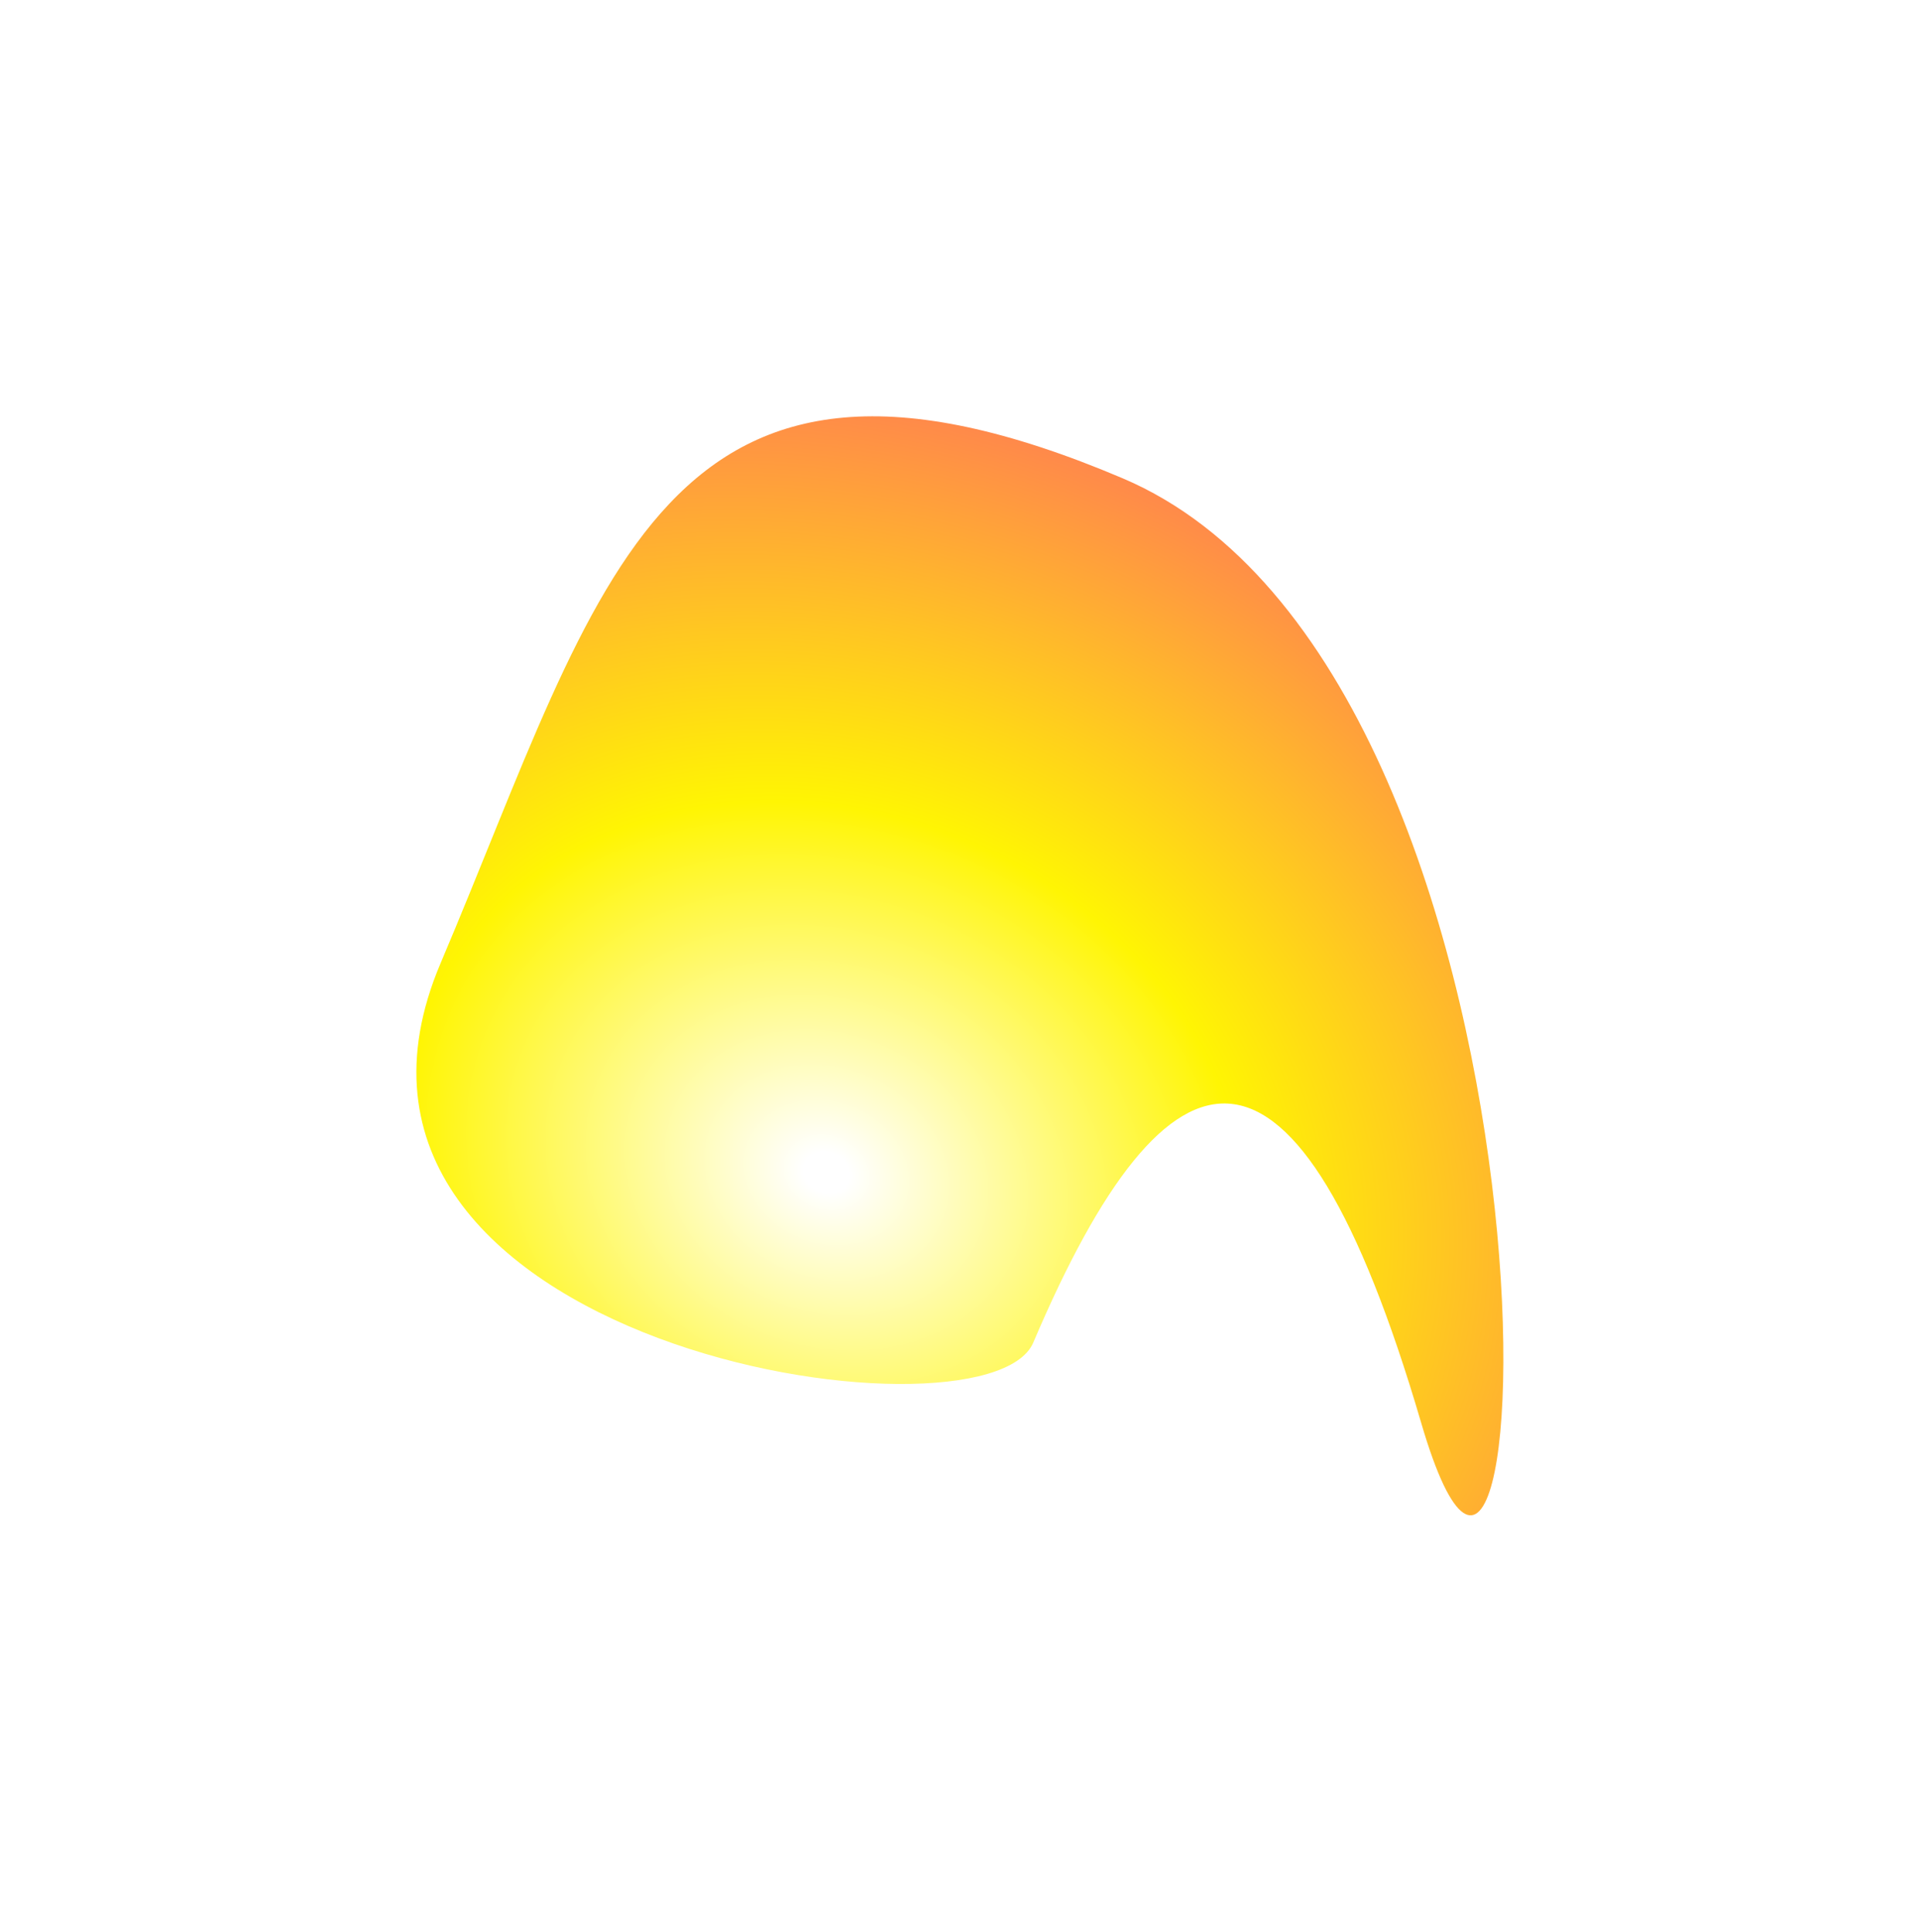 <svg width="1155" height="1163" viewBox="0 0 1155 1163" fill="none" xmlns="http://www.w3.org/2000/svg">
<g filter="url(#filter0_d_631_673)">
<path d="M621.898 808.099C593.501 874.89 167.359 810.186 265.16 579.781C362.962 349.375 397.727 169.891 675.693 287.88C953.66 405.87 930.507 1112.76 855.408 856.519C780.309 600.282 703.326 616.575 621.898 808.099Z" fill="url(#paint0_radial_631_673)"/>
</g>
<defs>
<filter id="filter0_d_631_673" x="0.608" y="0.572" width="1154.24" height="1161.49" filterUnits="userSpaceOnUse" color-interpolation-filters="sRGB">
<feFlood flood-opacity="0" result="BackgroundImageFix"/>
<feColorMatrix in="SourceAlpha" type="matrix" values="0 0 0 0 0 0 0 0 0 0 0 0 0 0 0 0 0 0 127 0" result="hardAlpha"/>
<feOffset/>
<feGaussianBlur stdDeviation="125"/>
<feComposite in2="hardAlpha" operator="out"/>
<feColorMatrix type="matrix" values="0 0 0 0 1 0 0 0 0 0.961 0 0 0 0 0.012 0 0 0 1 0"/>
<feBlend mode="normal" in2="BackgroundImageFix" result="effect1_dropShadow_631_673"/>
<feBlend mode="normal" in="SourceGraphic" in2="effect1_dropShadow_631_673" result="shape"/>
</filter>
<radialGradient id="paint0_radial_631_673" cx="0" cy="0" r="1" gradientUnits="userSpaceOnUse" gradientTransform="translate(498.608 705.067) rotate(-157) scale(546.768 453.215)">
<stop offset="0.026" stop-color="white"/>
<stop offset="0.474" stop-color="#FFF503"/>
<stop offset="1" stop-color="#FF884B"/>
</radialGradient>
</defs>
</svg>
